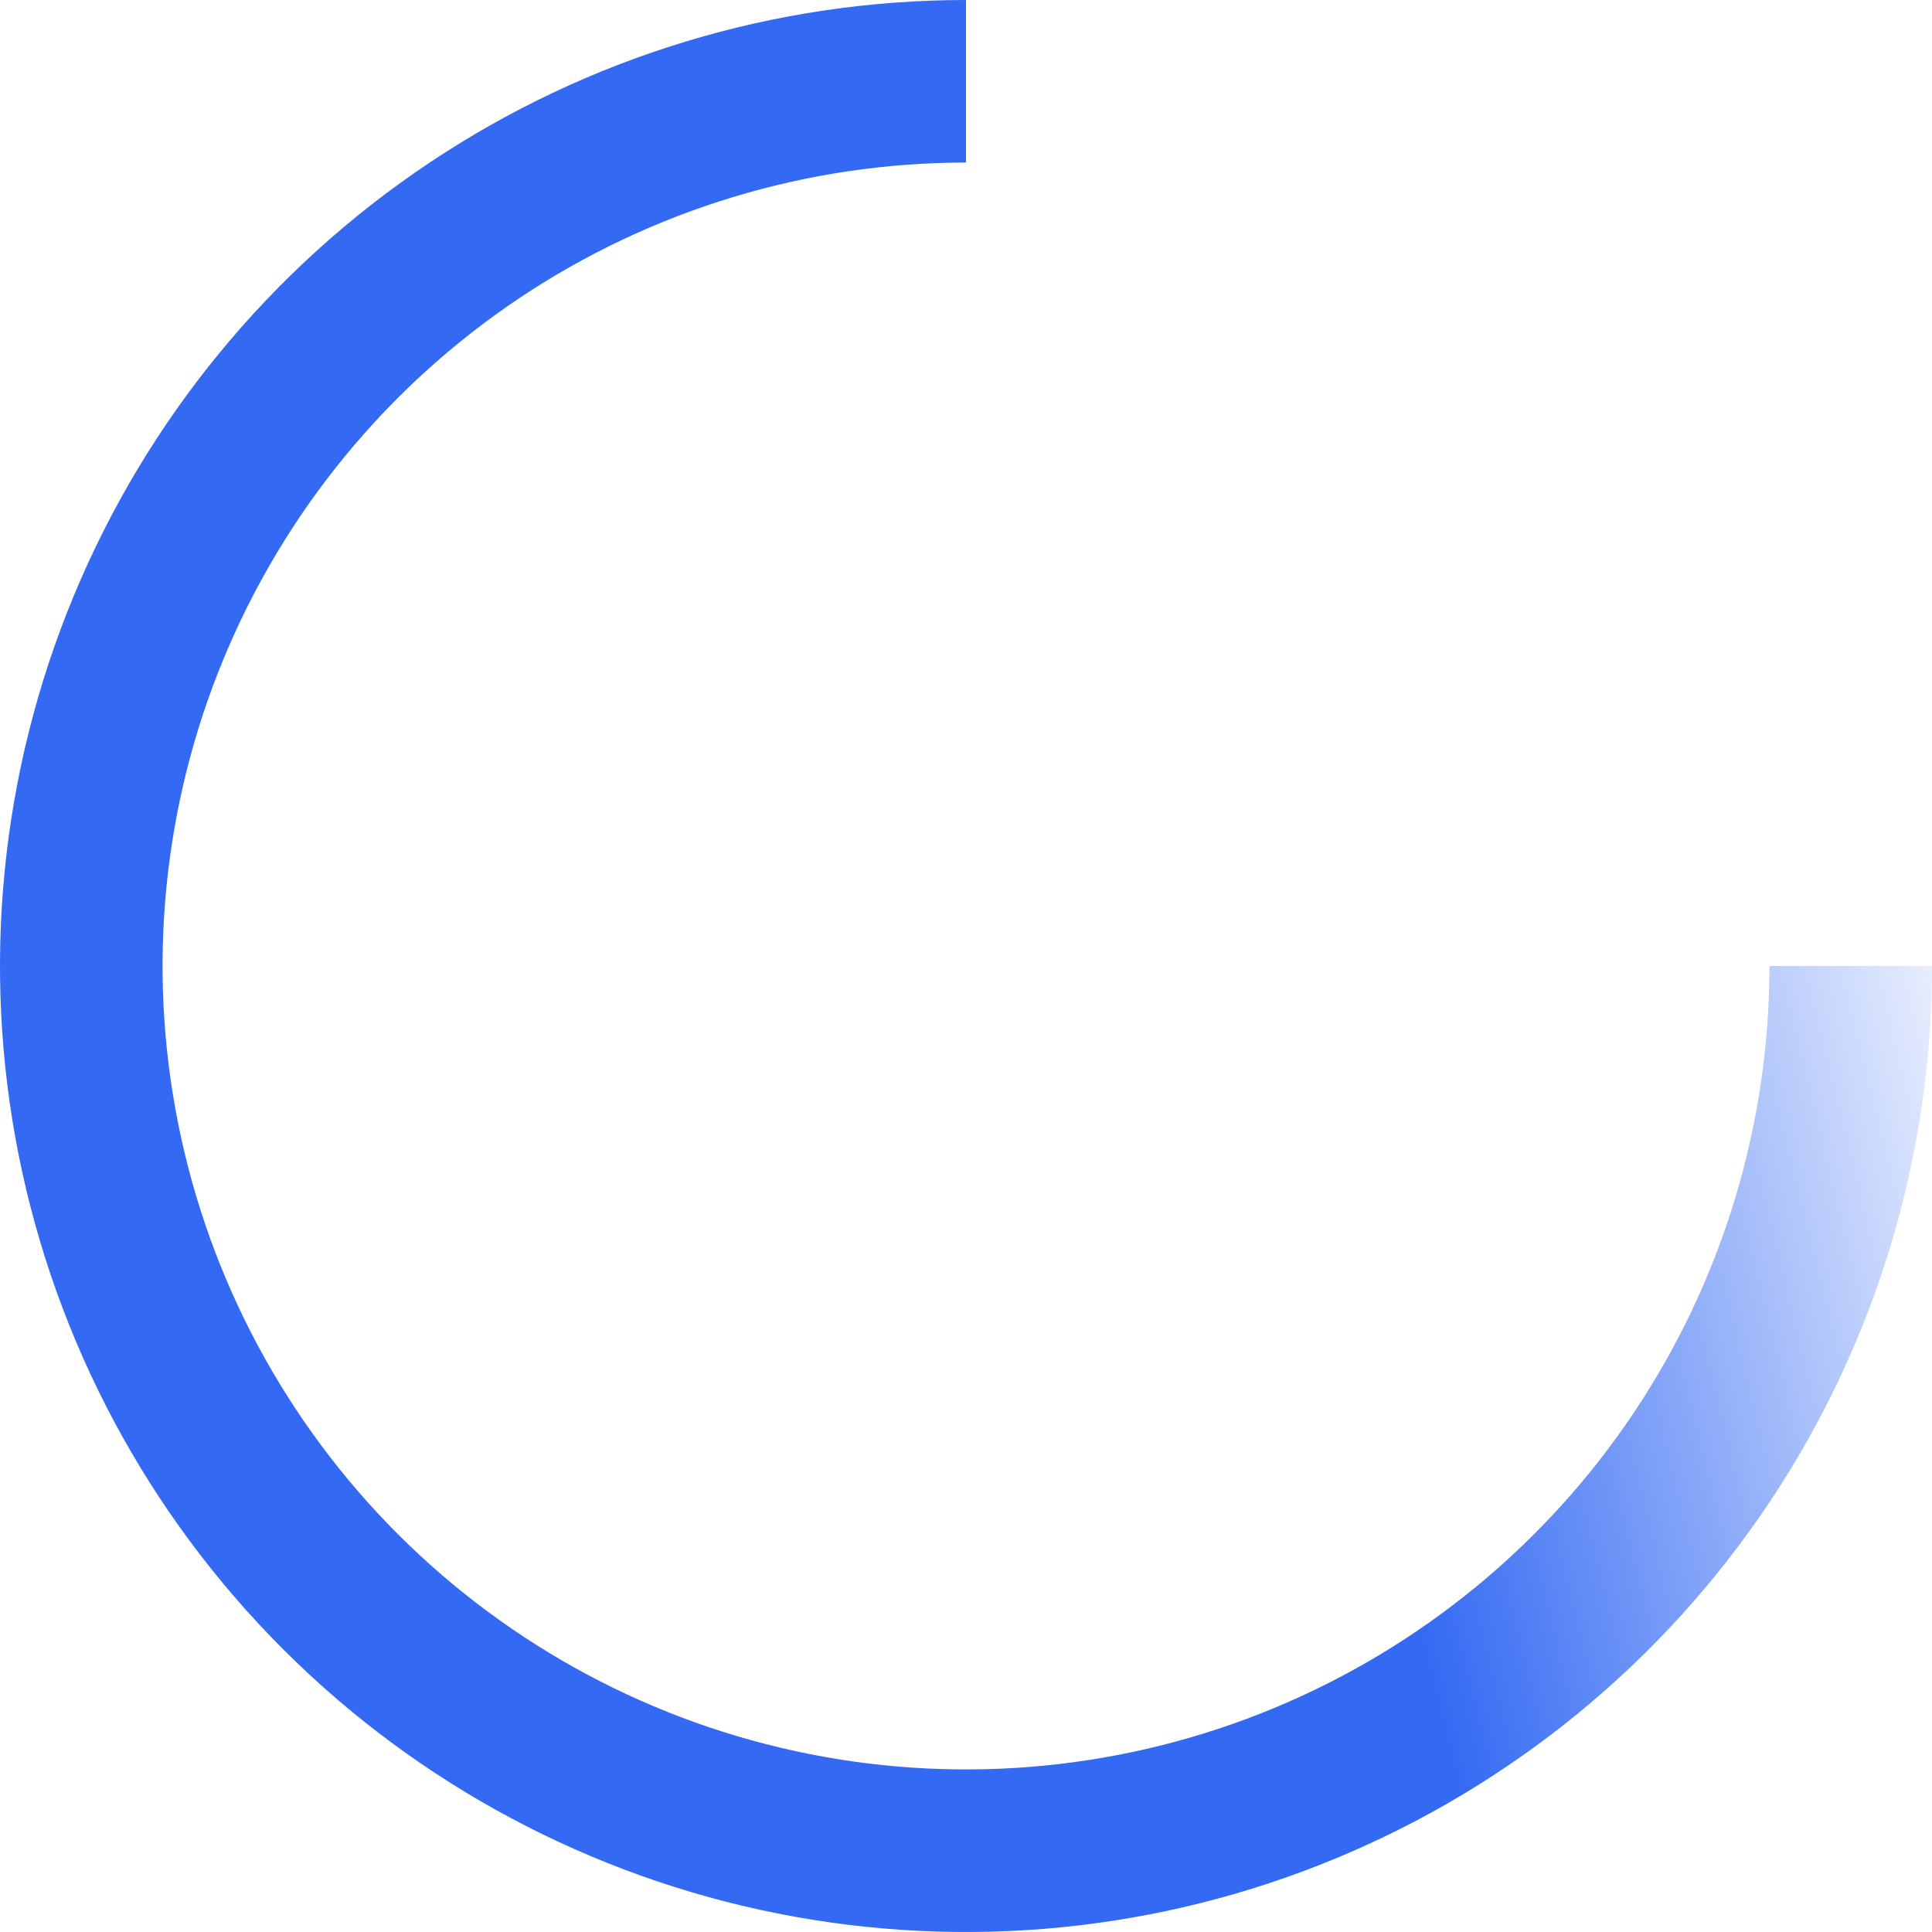 <svg width="60" height="60" viewBox="0 0 60 60" fill="none" xmlns="http://www.w3.org/2000/svg">
    <path d="M60 30C60 35.933 58.24 41.734 54.944 46.667C51.648 51.601 46.962 55.446 41.48 57.716C35.999 59.987 29.967 60.581 24.147 59.424C18.328 58.266 12.982 55.409 8.787 51.213C4.591 47.018 1.734 41.672 0.576 35.853C-0.581 30.033 0.013 24.001 2.284 18.52C4.554 13.038 8.399 8.352 13.333 5.056C18.266 1.759 24.067 -7.07556e-08 30 0L30 5.048C25.065 5.048 20.241 6.512 16.137 9.253C12.034 11.995 8.836 15.892 6.947 20.451C5.059 25.011 4.565 30.028 5.528 34.868C6.49 39.708 8.867 44.154 12.356 47.644C15.846 51.133 20.292 53.51 25.132 54.472C29.972 55.435 34.989 54.941 39.549 53.053C44.108 51.164 48.005 47.966 50.747 43.862C53.489 39.759 54.952 34.935 54.952 30H60Z" fill="url(#paint0_linear)"/>
    <defs>
        <linearGradient id="paint0_linear" x1="37.5" y1="24" x2="60" y2="18.5" gradientUnits="userSpaceOnUse">
            <stop stop-color="#3369F3"/>
            <stop offset="1" stop-color="#3369F3" stop-opacity="0"/>
        </linearGradient>
    </defs>
</svg>

